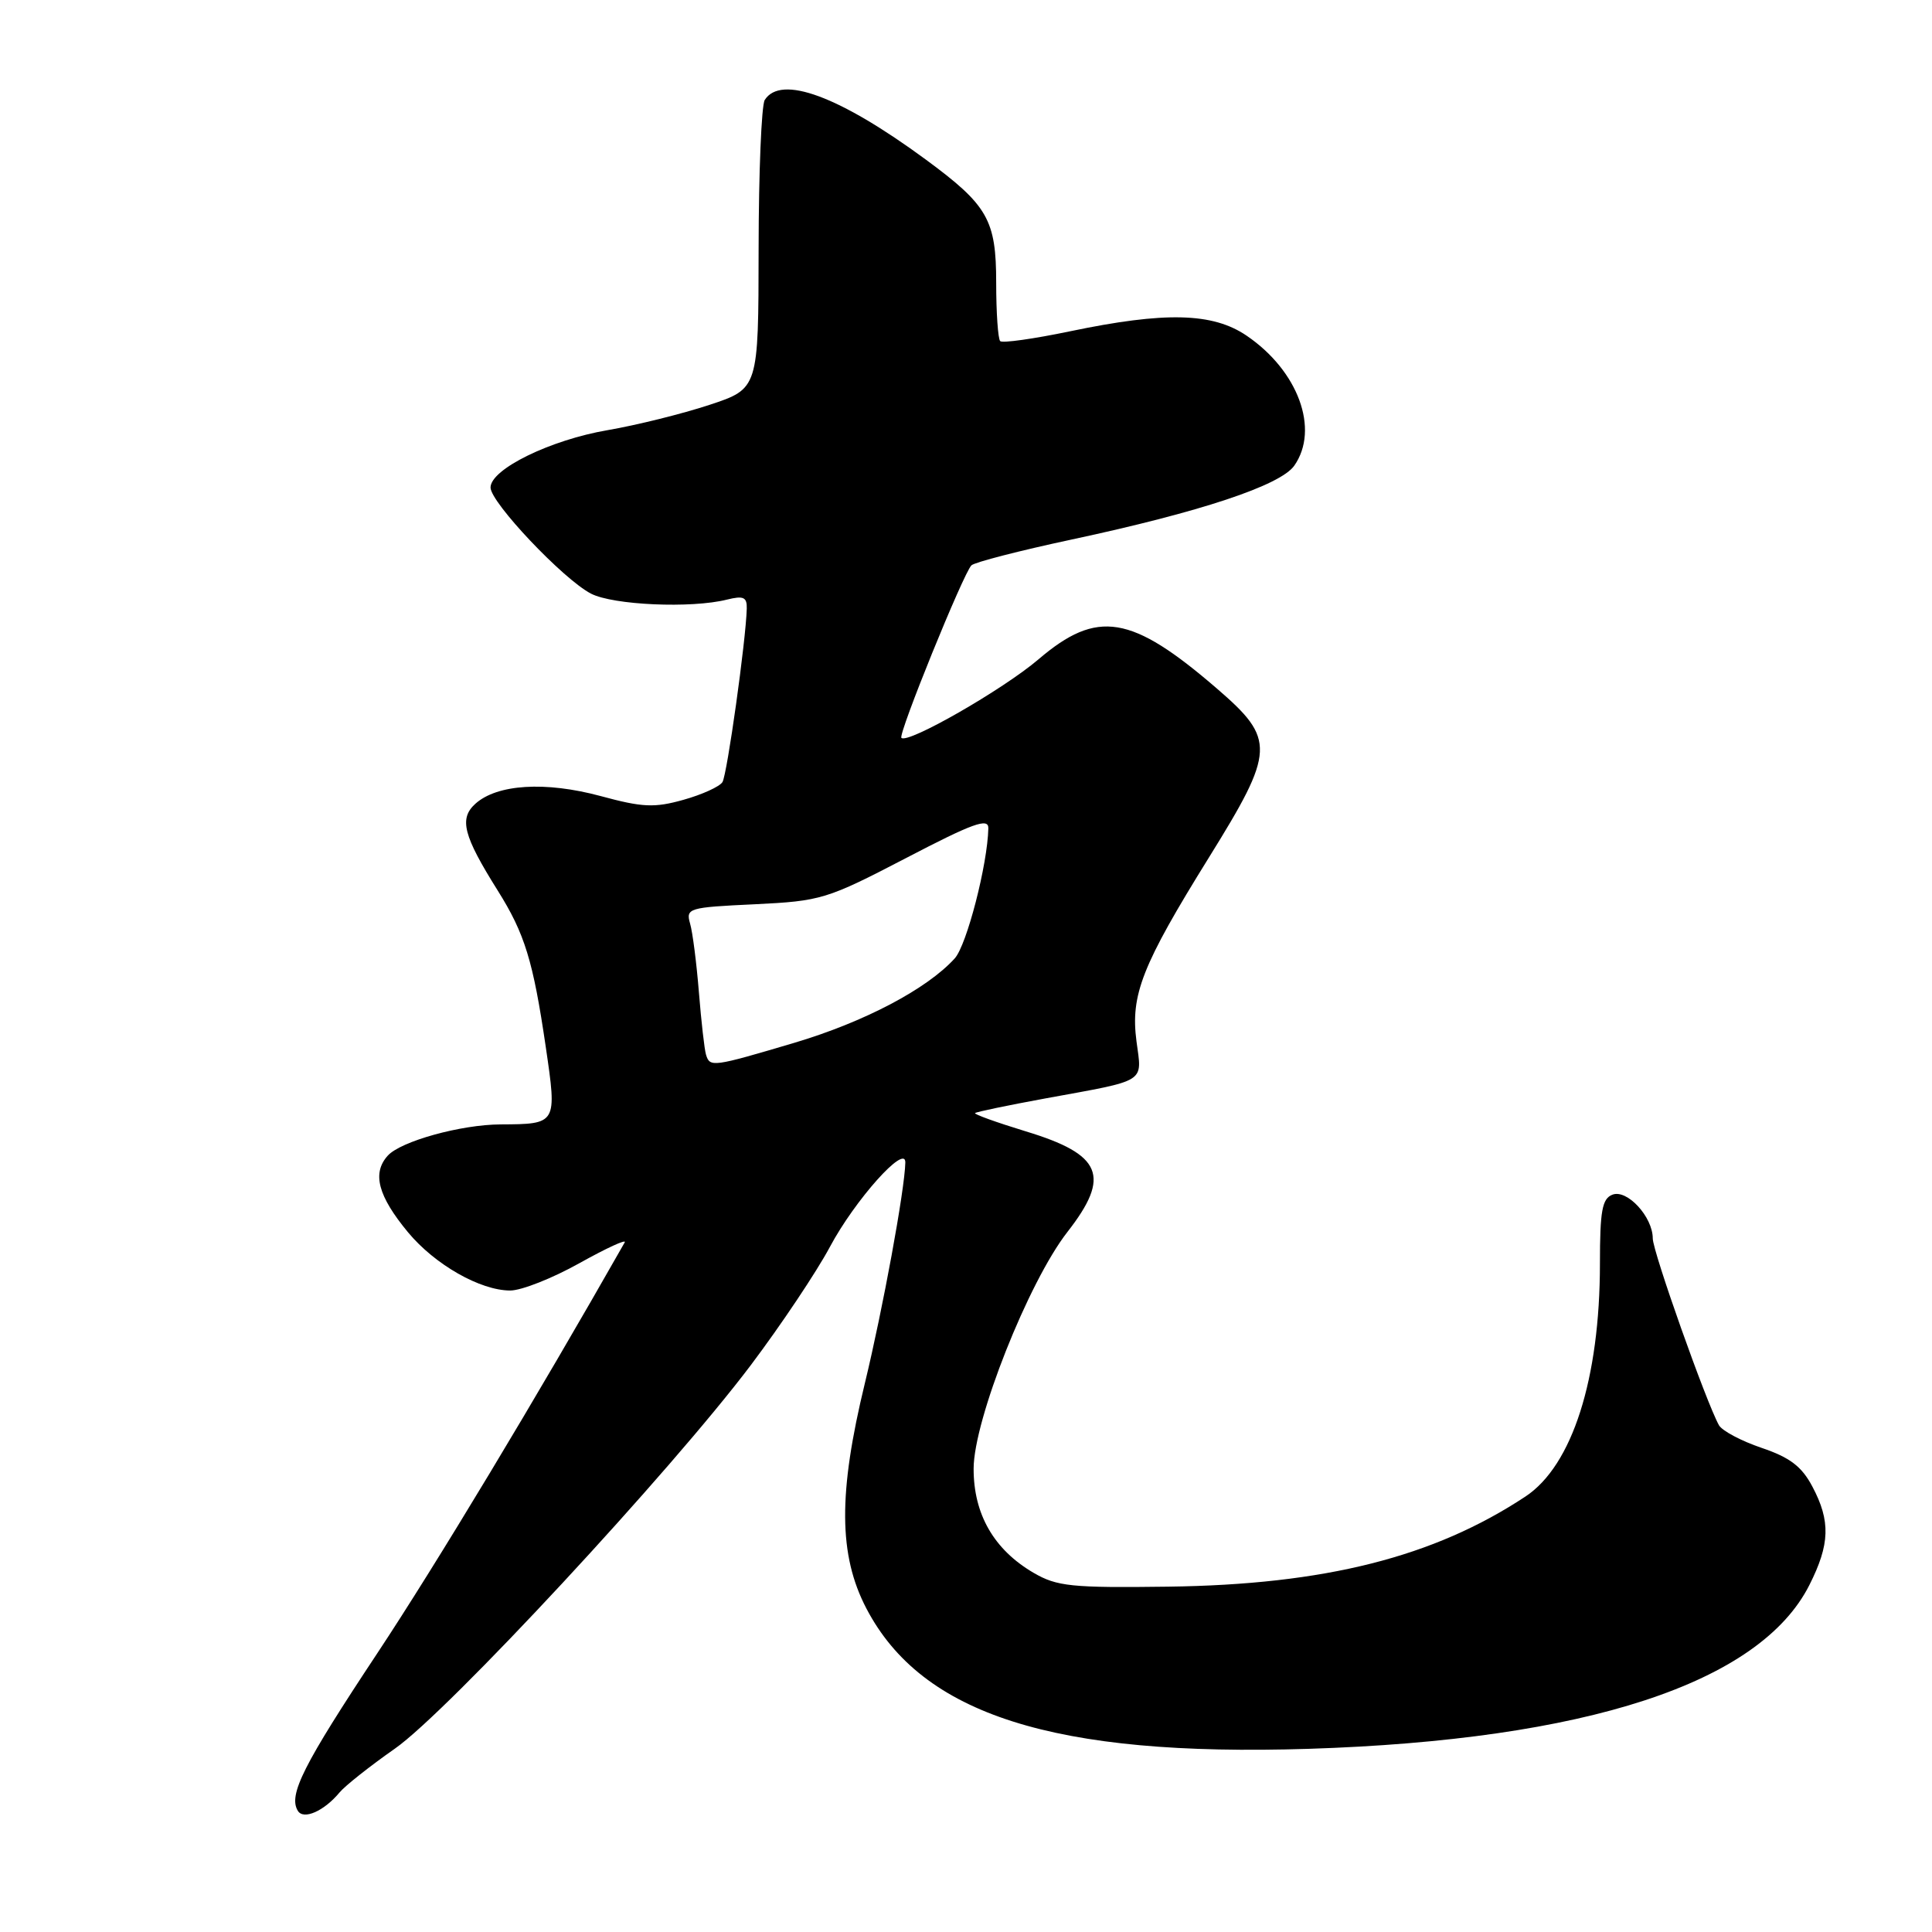 <?xml version="1.0" encoding="UTF-8" standalone="no"?>
<!DOCTYPE svg PUBLIC "-//W3C//DTD SVG 1.1//EN" "http://www.w3.org/Graphics/SVG/1.1/DTD/svg11.dtd" >
<svg xmlns="http://www.w3.org/2000/svg" xmlns:xlink="http://www.w3.org/1999/xlink" version="1.1" viewBox="0 0 256 256">
 <g >
 <path fill="currentColor"
d=" M 45.00 237.50 C 45.73 236.62 49.03 234.01 52.33 231.70 C 59.35 226.79 88.86 194.99 99.50 180.87 C 103.49 175.57 108.19 168.54 109.95 165.25 C 113.27 159.01 120.03 151.46 119.96 154.05 C 119.88 157.68 116.97 173.49 114.61 183.24 C 111.05 197.88 111.11 206.06 114.80 213.13 C 122.16 227.22 139.70 232.79 173.37 231.73 C 210.16 230.56 233.18 223.04 239.75 210.03 C 242.48 204.62 242.58 201.56 240.15 196.98 C 238.74 194.31 237.17 193.12 233.42 191.85 C 230.73 190.94 228.19 189.59 227.77 188.85 C 226.08 185.81 219.00 165.84 219.00 164.10 C 219.00 161.24 215.60 157.55 213.66 158.30 C 212.29 158.82 212.00 160.45 212.00 167.42 C 212.00 182.71 208.33 194.19 202.14 198.29 C 190.00 206.32 175.55 209.97 154.80 210.24 C 141.98 210.41 140.05 210.21 136.96 208.41 C 131.70 205.34 129.00 200.64 129.01 194.60 C 129.02 188.17 136.27 169.87 141.44 163.24 C 147.22 155.83 146.04 152.98 135.92 149.91 C 132.06 148.73 129.03 147.64 129.20 147.49 C 129.36 147.33 133.55 146.46 138.50 145.55 C 152.13 143.06 151.33 143.56 150.59 137.98 C 149.78 131.82 151.31 127.92 160.19 113.62 C 168.98 99.46 169.05 97.97 161.25 91.24 C 149.90 81.45 145.40 80.71 137.61 87.36 C 132.91 91.37 120.28 98.61 119.44 97.77 C 118.98 97.31 127.67 75.92 128.72 74.91 C 129.15 74.50 135.12 72.96 142.00 71.49 C 159.07 67.84 169.66 64.32 171.50 61.70 C 174.87 56.88 172.02 49.12 165.17 44.47 C 160.68 41.42 154.38 41.27 141.78 43.90 C 136.98 44.90 132.82 45.49 132.53 45.20 C 132.24 44.90 132.00 41.43 132.00 37.47 C 132.00 29.12 130.89 27.19 122.64 21.12 C 111.21 12.72 103.47 9.86 101.33 13.25 C 100.90 13.94 100.53 22.82 100.52 33.00 C 100.50 51.50 100.50 51.50 94.00 53.65 C 90.42 54.83 84.35 56.34 80.50 57.00 C 72.91 58.30 65.00 62.17 65.00 64.60 C 65.00 66.58 74.65 76.77 78.31 78.66 C 81.25 80.18 91.61 80.64 96.33 79.45 C 98.51 78.91 98.99 79.12 98.95 80.64 C 98.84 84.85 96.35 102.62 95.73 103.63 C 95.36 104.23 93.03 105.29 90.56 105.98 C 86.71 107.06 85.14 106.99 79.58 105.48 C 72.27 103.51 65.87 103.90 62.98 106.51 C 60.81 108.48 61.39 110.73 65.95 118.00 C 69.54 123.72 70.64 127.32 72.31 138.68 C 73.82 148.96 73.82 148.95 66.33 148.99 C 61.09 149.01 53.11 151.22 51.38 153.13 C 49.28 155.45 50.08 158.47 54.06 163.28 C 57.62 167.57 63.64 171.00 67.61 171.00 C 69.10 171.00 73.22 169.37 76.79 167.37 C 80.36 165.38 83.05 164.14 82.78 164.62 C 71.01 185.34 57.81 207.26 50.01 219.04 C 40.17 233.89 38.17 237.85 39.47 239.95 C 40.23 241.18 42.94 239.98 45.00 237.50 Z  M 93.55 139.75 C 93.34 139.06 92.92 135.35 92.61 131.50 C 92.30 127.65 91.78 123.54 91.44 122.38 C 90.86 120.34 91.22 120.23 99.99 119.82 C 108.81 119.39 109.53 119.17 120.07 113.69 C 128.93 109.07 130.99 108.33 130.96 109.75 C 130.86 114.54 128.10 125.23 126.51 126.99 C 122.84 131.04 114.54 135.41 105.28 138.17 C 94.39 141.40 94.07 141.44 93.55 139.75 Z "/>
</g>
</svg>